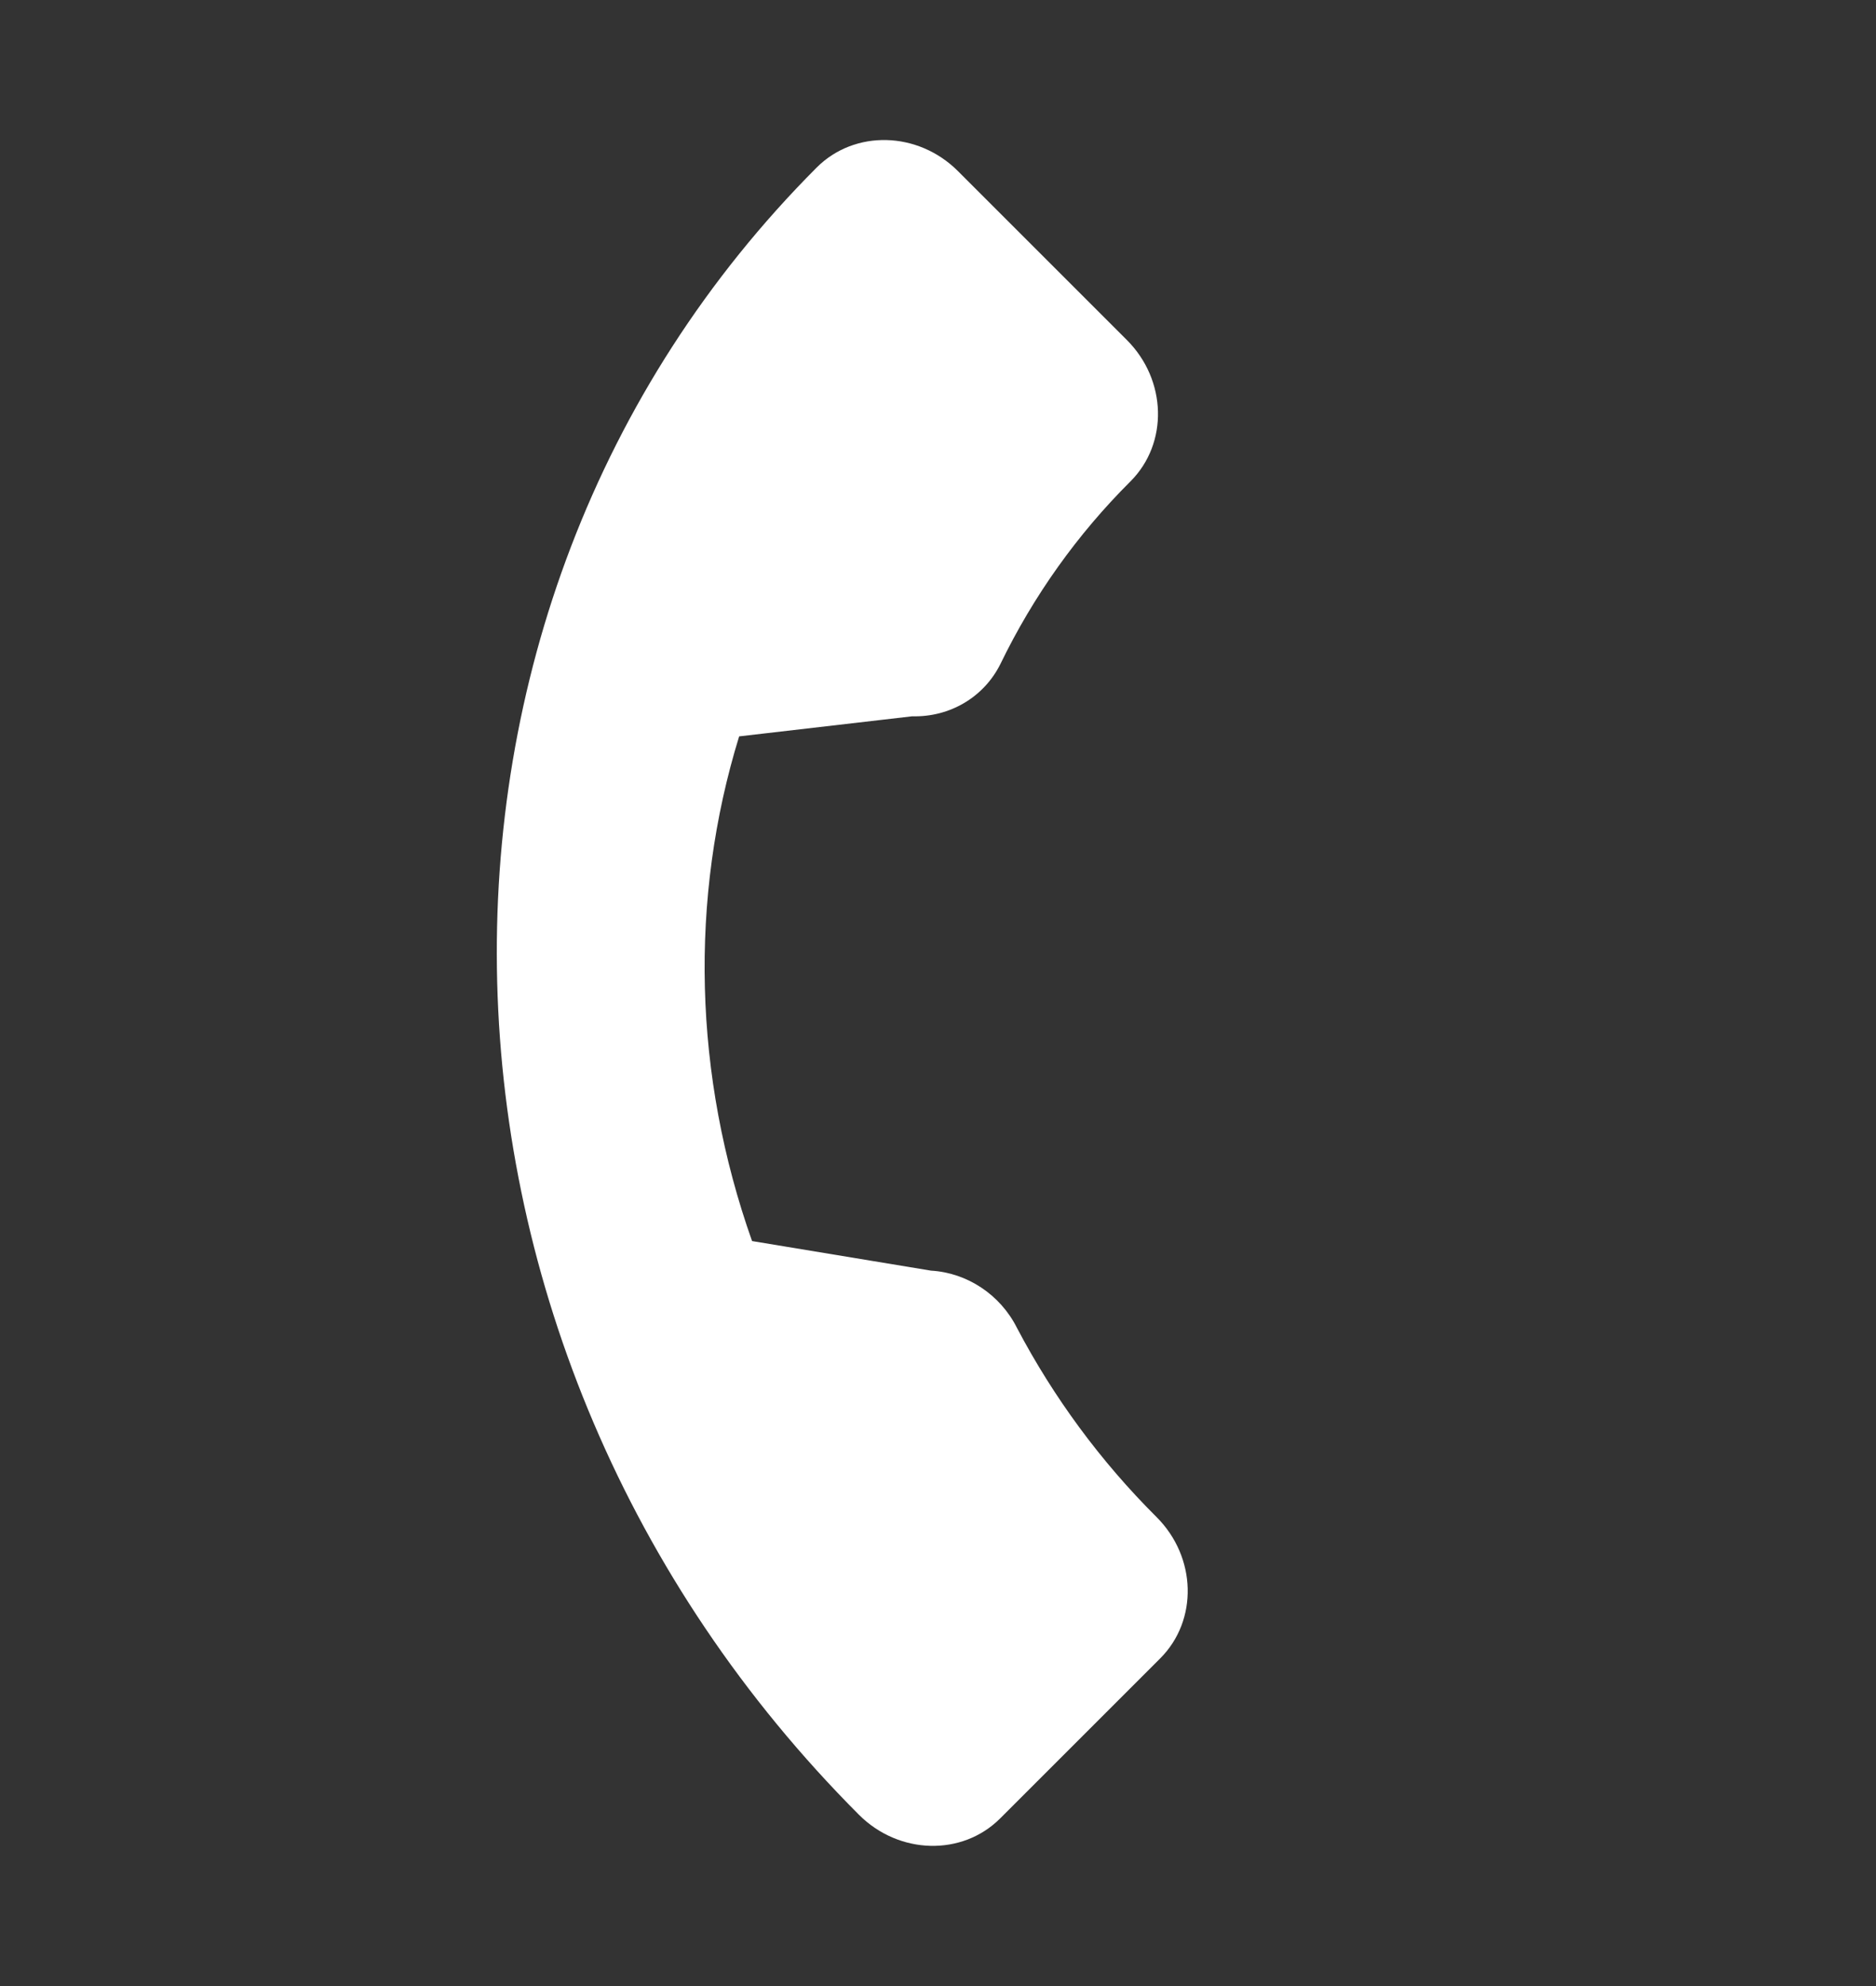 <svg width="17" height="18" viewBox="0 0 17 18" fill="none" xmlns="http://www.w3.org/2000/svg">
<rect x="0" y="0" width="17" height="18" fill="#333333" stroke="none"/>
<path d="M10.481 13.75C9.974 13.245 9.547 12.665 9.215 12.034C9.065 11.735 8.765 11.535 8.436 11.516L6.815 11.248C6.285 9.751 6.244 8.147 6.698 6.674L8.266 6.492C8.608 6.501 8.916 6.318 9.065 6.019C9.364 5.402 9.762 4.843 10.245 4.362C10.589 4.017 10.574 3.445 10.212 3.082L8.681 1.551C8.318 1.188 7.745 1.174 7.401 1.518C3.391 5.538 3.562 12.217 7.784 16.448C8.146 16.81 8.719 16.825 9.063 16.481L10.514 15.03C10.858 14.686 10.844 14.113 10.481 13.75Z" fill="white"/>
</svg>
